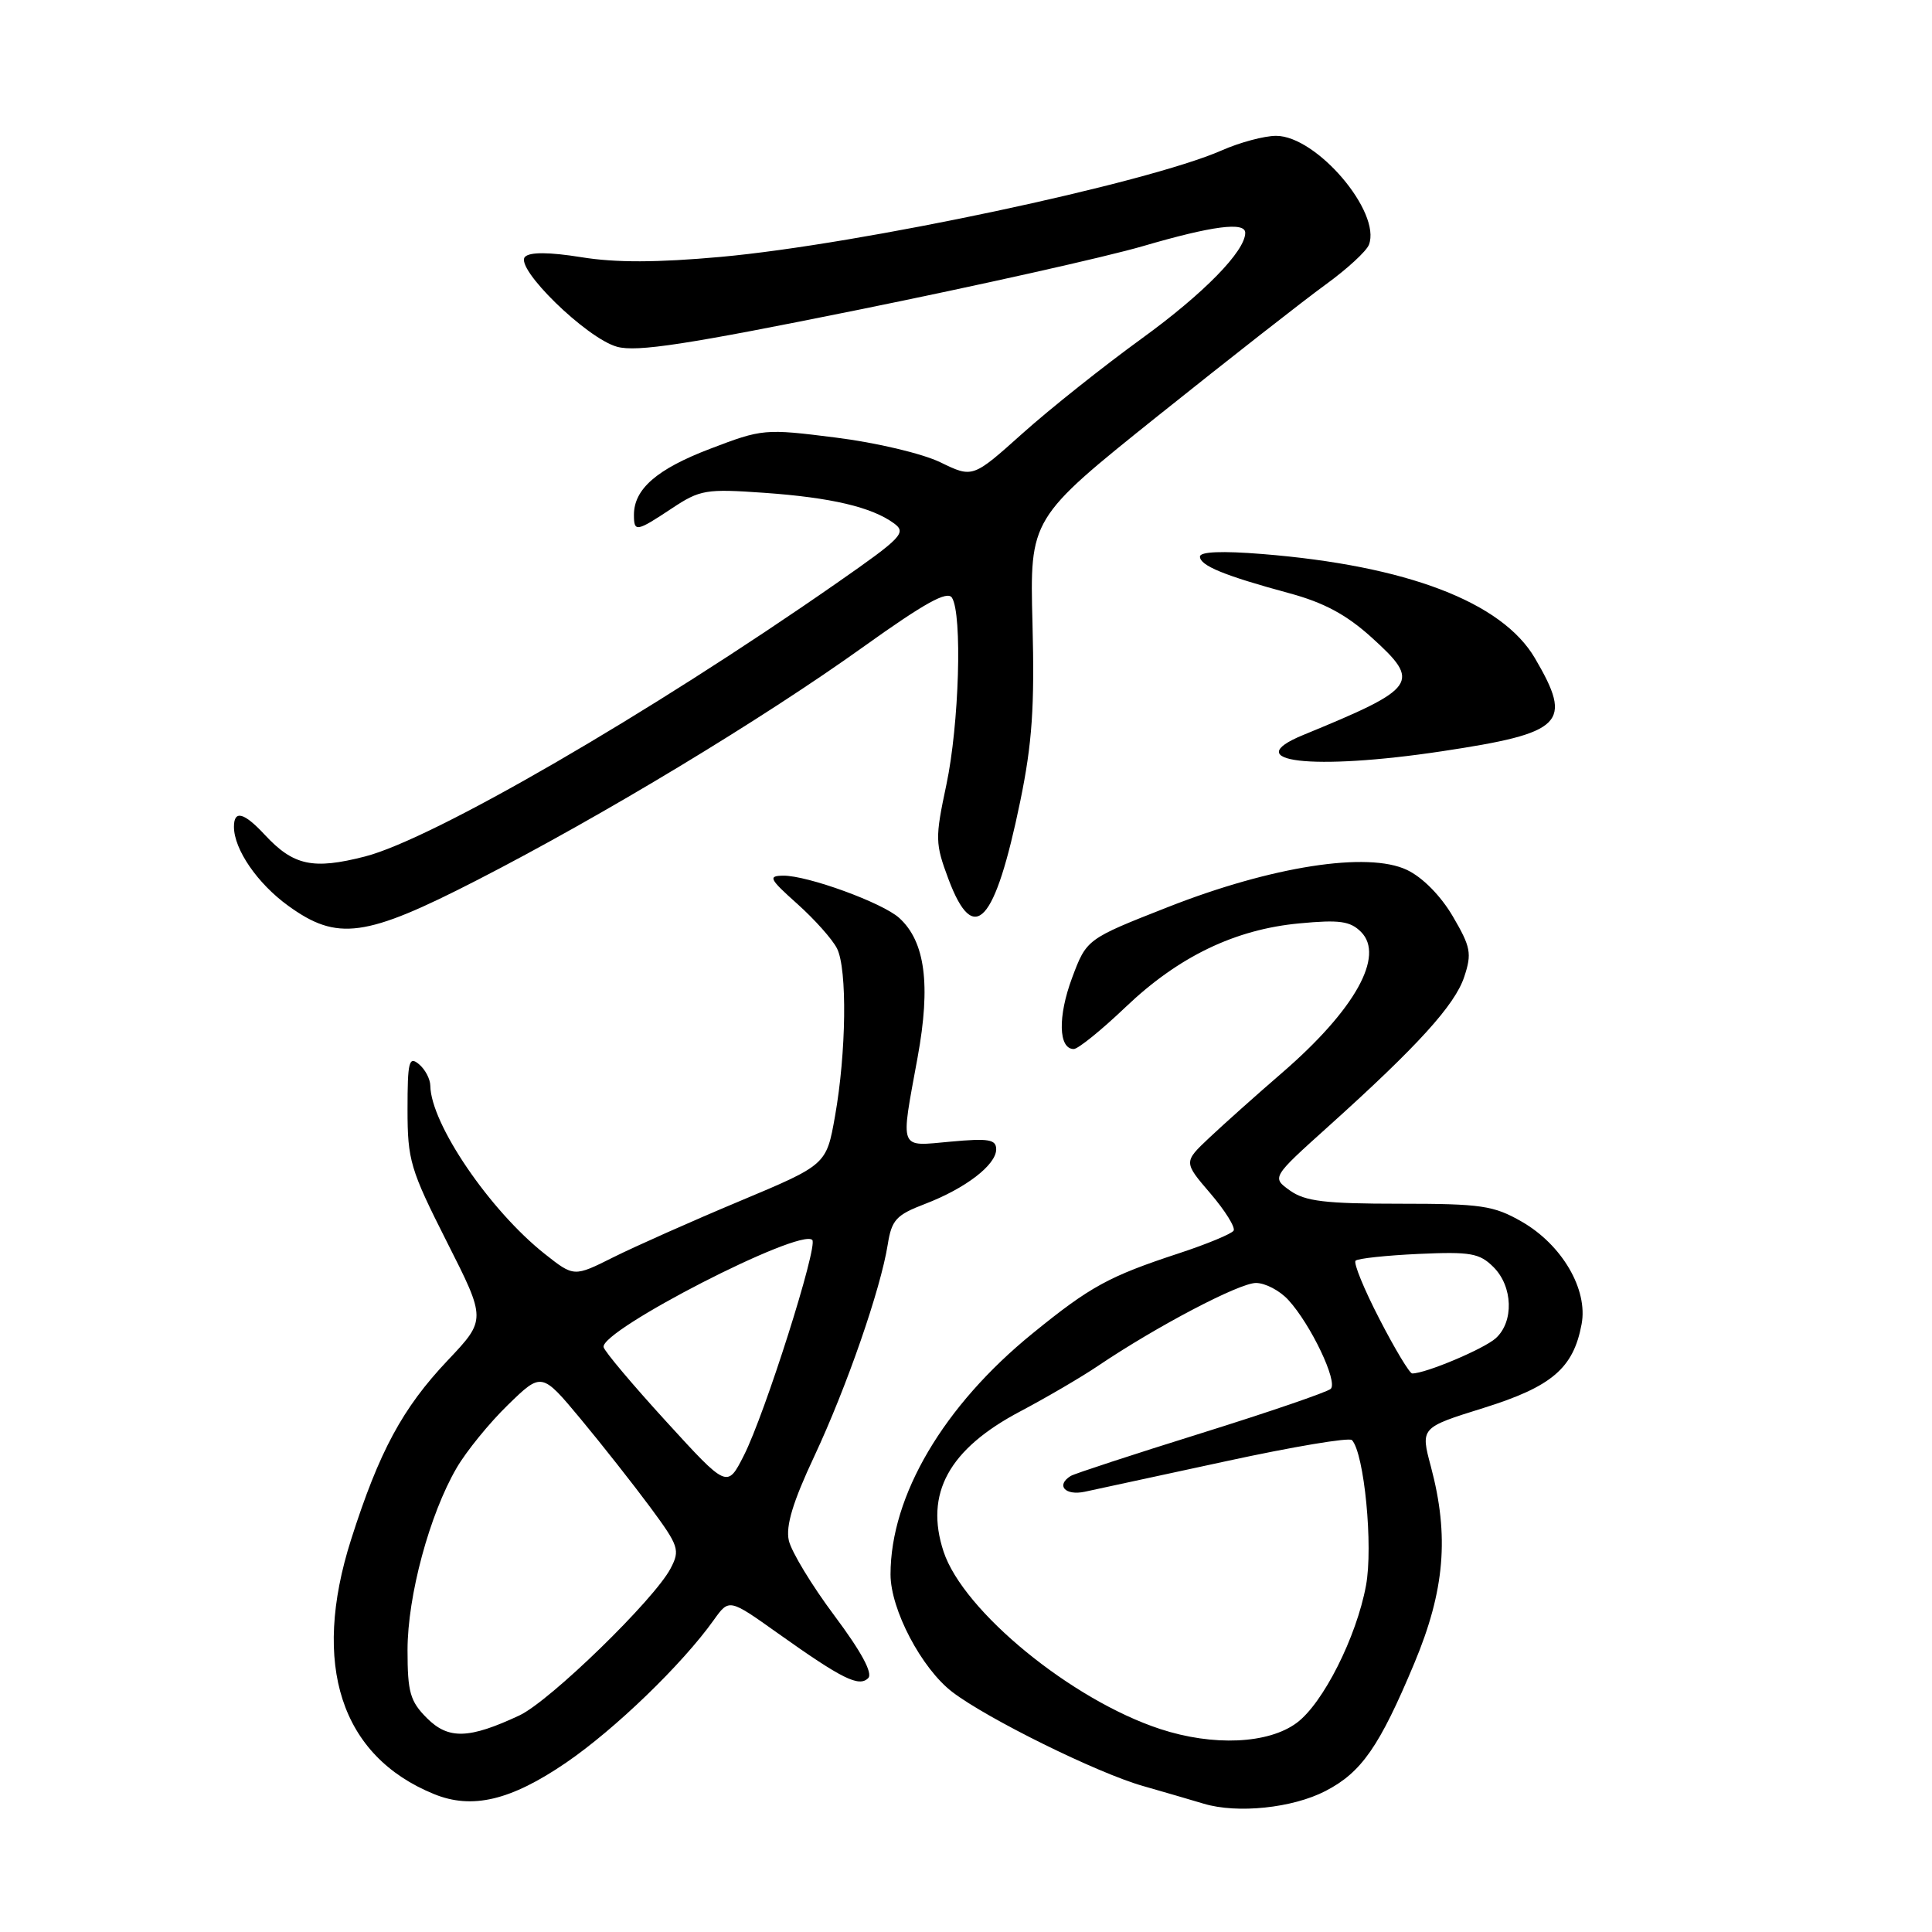 <?xml version="1.0" encoding="UTF-8" standalone="no"?>
<!DOCTYPE svg PUBLIC "-//W3C//DTD SVG 1.1//EN" "http://www.w3.org/Graphics/SVG/1.1/DTD/svg11.dtd" >
<svg xmlns="http://www.w3.org/2000/svg" xmlns:xlink="http://www.w3.org/1999/xlink" version="1.1" viewBox="0 0 256 256">
 <g >
 <path fill="currentColor"
d=" M 175.63 237.32 C 180.40 234.86 182.78 231.44 187.40 220.40 C 191.44 210.75 192.05 203.53 189.60 194.33 C 188.22 189.17 188.22 189.17 196.55 186.57 C 205.62 183.74 208.48 181.31 209.57 175.46 C 210.44 170.86 206.97 164.93 201.63 161.87 C 197.91 159.74 196.29 159.50 185.44 159.50 C 175.58 159.50 172.94 159.18 170.94 157.76 C 168.50 156.02 168.50 156.02 176.00 149.27 C 187.86 138.60 192.79 133.17 194.02 129.43 C 195.05 126.33 194.88 125.48 192.51 121.43 C 190.91 118.70 188.50 116.25 186.43 115.27 C 181.25 112.80 168.51 114.78 154.74 120.20 C 143.98 124.43 143.98 124.43 142.05 129.59 C 140.15 134.69 140.25 139.00 142.28 139.00 C 142.85 139.00 145.93 136.51 149.13 133.46 C 156.16 126.75 163.65 123.14 172.20 122.35 C 177.48 121.85 178.91 122.05 180.34 123.48 C 183.52 126.66 179.53 133.80 169.93 142.11 C 166.50 145.07 162.15 148.96 160.26 150.74 C 156.82 153.98 156.82 153.98 160.38 158.13 C 162.34 160.42 163.72 162.64 163.46 163.07 C 163.19 163.49 159.95 164.84 156.24 166.06 C 146.93 169.12 144.49 170.45 136.84 176.67 C 125.03 186.26 118.00 198.19 118.00 208.62 C 118.00 213.27 122.11 221.08 126.19 224.20 C 130.86 227.76 145.39 234.93 151.44 236.65 C 154.22 237.45 157.85 238.50 159.50 239.00 C 163.96 240.34 171.26 239.58 175.63 237.32 Z  M 75.00 233.57 C 81.48 229.14 90.39 220.54 94.58 214.66 C 96.61 211.82 96.61 211.82 103.05 216.40 C 111.60 222.48 113.82 223.58 115.04 222.36 C 115.68 221.72 114.14 218.87 110.57 214.09 C 107.57 210.08 104.85 205.59 104.52 204.11 C 104.10 202.19 105.06 199.01 107.90 192.96 C 112.19 183.79 116.68 170.86 117.63 164.91 C 118.15 161.63 118.75 160.99 122.56 159.53 C 127.92 157.48 132.00 154.36 132.00 152.29 C 132.00 150.98 131.01 150.81 126.00 151.27 C 119.01 151.90 119.30 152.63 121.59 140.09 C 123.35 130.47 122.59 124.75 119.15 121.63 C 116.92 119.61 106.97 115.99 103.77 116.03 C 101.74 116.06 101.93 116.45 105.66 119.78 C 107.95 121.83 110.31 124.48 110.91 125.68 C 112.28 128.42 112.14 139.48 110.64 147.92 C 109.50 154.34 109.50 154.34 98.00 159.16 C 91.67 161.81 84.15 165.16 81.28 166.59 C 76.05 169.21 76.05 169.21 72.17 166.14 C 64.88 160.36 57.09 148.91 57.02 143.87 C 57.01 142.98 56.33 141.68 55.50 141.00 C 54.19 139.91 54.00 140.67 54.00 147.00 C 54.00 153.75 54.36 154.95 59.21 164.55 C 64.43 174.86 64.43 174.86 59.32 180.26 C 53.33 186.59 50.25 192.30 46.52 204.00 C 41.23 220.60 45.16 232.69 57.50 237.72 C 62.55 239.79 67.68 238.57 75.00 233.57 Z  M 63.24 116.61 C 79.80 108.11 100.98 95.32 114.40 85.71 C 122.52 79.90 125.53 78.23 126.14 79.20 C 127.53 81.39 127.09 96.01 125.40 103.98 C 123.89 111.10 123.91 111.76 125.68 116.50 C 129.05 125.47 131.83 122.44 135.19 106.16 C 136.77 98.48 137.10 93.65 136.81 82.60 C 136.45 68.70 136.45 68.70 153.47 55.07 C 162.84 47.58 172.82 39.76 175.65 37.71 C 178.48 35.66 181.06 33.29 181.39 32.43 C 183.05 28.10 174.45 18.00 169.09 18.00 C 167.53 18.00 164.28 18.87 161.88 19.93 C 151.99 24.28 113.98 32.36 95.50 34.04 C 87.07 34.80 81.58 34.82 77.03 34.08 C 72.78 33.40 70.22 33.38 69.57 34.03 C 68.13 35.47 77.71 44.83 81.77 45.95 C 84.39 46.67 91.03 45.65 113.79 41.04 C 129.58 37.84 146.53 34.05 151.46 32.61 C 160.67 29.92 165.00 29.36 165.00 30.85 C 165.00 33.28 159.51 38.89 151.31 44.84 C 146.26 48.50 139.14 54.16 135.50 57.42 C 128.89 63.34 128.89 63.34 124.61 61.26 C 122.22 60.10 116.10 58.65 110.74 57.98 C 101.31 56.79 101.02 56.82 94.06 59.48 C 87.04 62.16 84.00 64.80 84.00 68.22 C 84.00 70.54 84.31 70.49 89.03 67.36 C 92.77 64.88 93.54 64.76 101.26 65.30 C 110.14 65.93 115.50 67.19 118.45 69.34 C 120.15 70.58 119.54 71.22 110.90 77.24 C 85.97 94.61 57.39 111.17 48.36 113.49 C 41.46 115.26 38.88 114.70 35.08 110.61 C 32.32 107.64 31.00 107.30 31.00 109.55 C 31.00 112.54 34.11 117.07 38.19 120.02 C 44.69 124.73 48.41 124.23 63.24 116.61 Z  M 191.04 99.55 C 207.22 97.11 208.46 95.87 203.39 87.22 C 199.03 79.77 186.42 74.95 167.25 73.41 C 161.93 72.98 159.00 73.10 159.00 73.75 C 159.00 74.95 162.26 76.28 170.82 78.60 C 175.42 79.84 178.40 81.44 181.75 84.47 C 188.35 90.45 187.87 91.15 172.68 97.39 C 163.97 100.97 173.89 102.13 191.04 99.55 Z  M 153.72 229.10 C 141.98 225.24 127.64 213.49 125.03 205.60 C 122.49 197.91 125.72 192.01 135.20 187.01 C 138.66 185.18 143.30 182.47 145.50 180.98 C 153.27 175.74 164.21 170.00 166.42 170.00 C 167.65 170.00 169.58 171.01 170.71 172.25 C 173.68 175.48 177.31 183.10 176.33 184.03 C 175.87 184.46 168.13 187.11 159.13 189.92 C 150.13 192.73 142.37 195.27 141.88 195.57 C 139.87 196.81 141.13 198.22 143.75 197.66 C 145.26 197.34 153.70 195.51 162.50 193.61 C 171.30 191.70 178.79 190.44 179.14 190.82 C 180.77 192.57 181.97 204.91 181.00 210.10 C 179.74 216.92 175.31 225.71 171.82 228.29 C 168.06 231.08 160.75 231.41 153.72 229.10 Z  M 182.79 174.79 C 180.74 170.83 179.32 167.35 179.62 167.05 C 179.91 166.75 183.68 166.35 187.98 166.15 C 194.86 165.84 196.05 166.05 197.90 167.90 C 200.47 170.47 200.62 175.13 198.20 177.32 C 196.63 178.74 188.87 182.01 187.12 181.99 C 186.78 181.99 184.83 178.75 182.79 174.79 Z  M 56.57 227.66 C 54.34 225.43 54.00 224.23 54.00 218.65 C 54.00 211.47 56.91 200.67 60.51 194.50 C 61.79 192.30 64.85 188.54 67.30 186.16 C 71.77 181.81 71.77 181.81 76.95 188.03 C 79.79 191.45 83.94 196.72 86.17 199.73 C 89.96 204.86 90.13 205.39 88.86 207.82 C 86.70 211.95 72.86 225.41 68.83 227.30 C 62.14 230.43 59.42 230.51 56.57 227.66 Z  M 88.27 188.35 C 83.82 183.48 80.09 179.05 79.98 178.50 C 79.53 176.28 106.01 162.68 107.63 164.30 C 108.42 165.09 101.35 187.38 98.57 192.85 C 96.36 197.21 96.36 197.21 88.27 188.35 Z "/>
</g>
</svg>